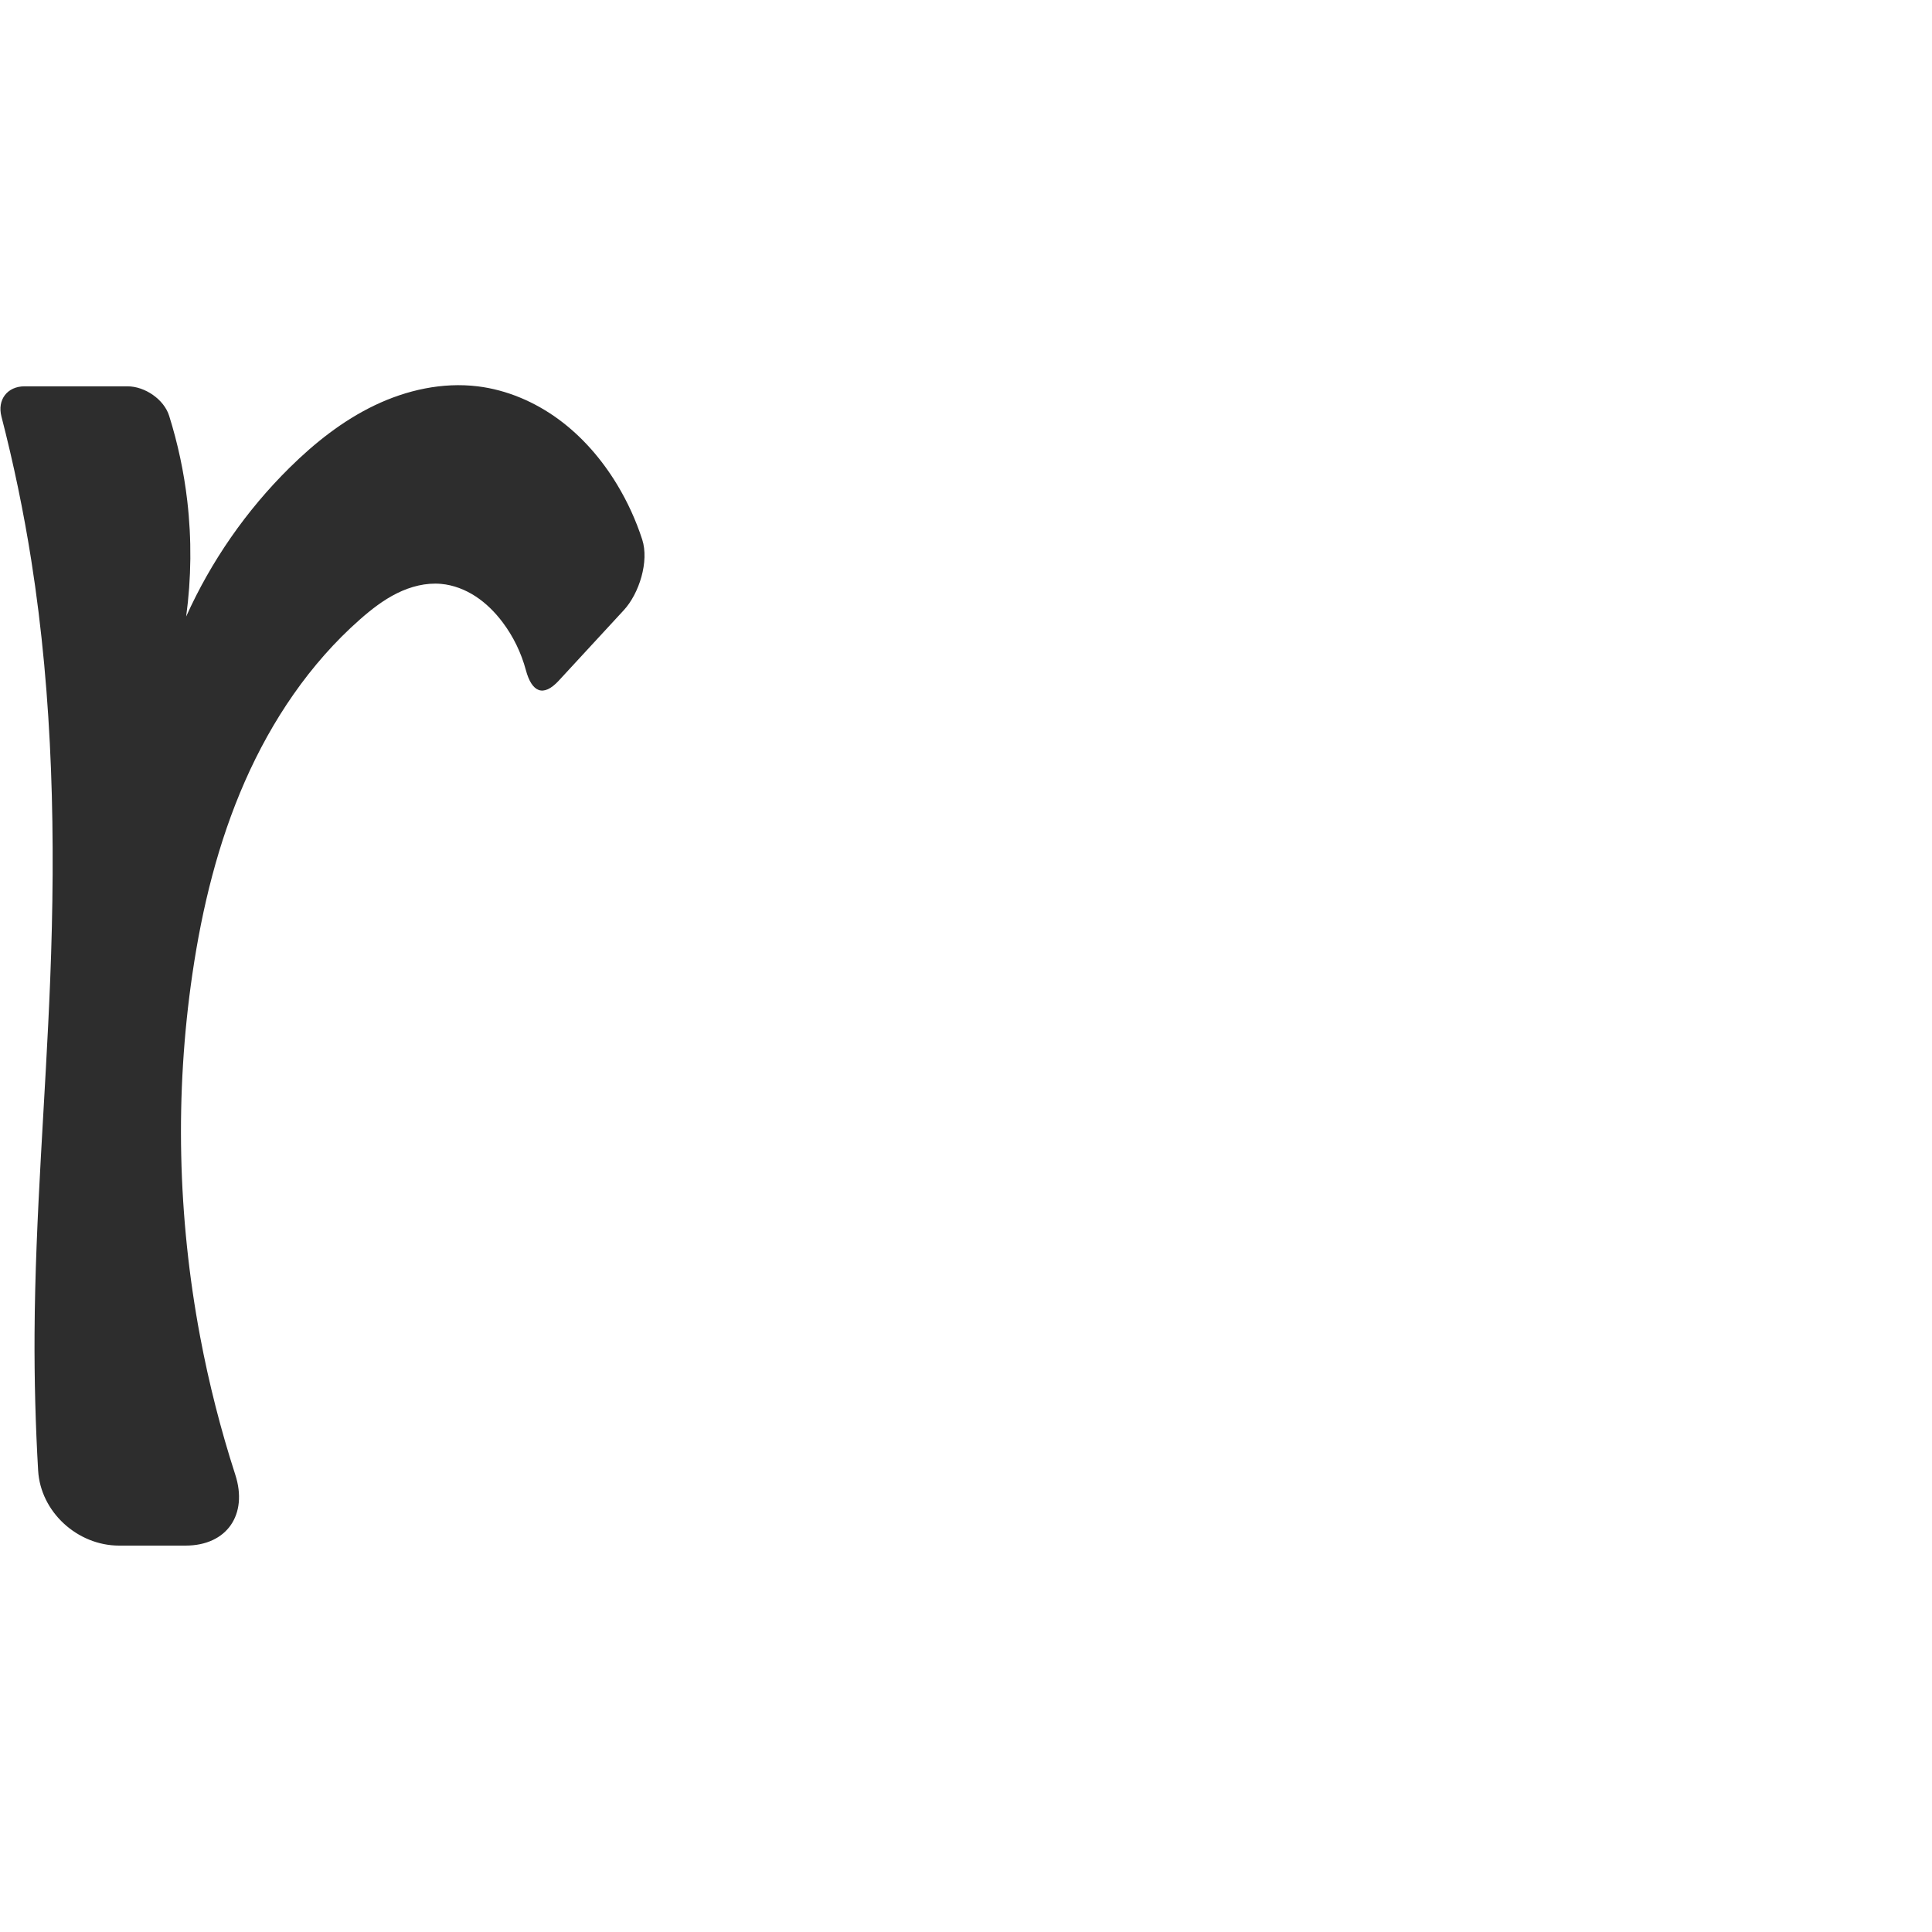 <?xml version="1.0" encoding="UTF-8" standalone="no"?>
<svg
   xmlns:dc="http://purl.org/dc/elements/1.1/"
   xmlns:cc="http://creativecommons.org/ns#"
   xmlns:rdf="http://www.w3.org/1999/02/22-rdf-syntax-ns#"
   xmlns:svg="http://www.w3.org/2000/svg"
   xmlns="http://www.w3.org/2000/svg"
   xmlns:sodipodi="http://sodipodi.sourceforge.net/DTD/sodipodi-0.dtd"
   xmlns:inkscape="http://www.inkscape.org/namespaces/inkscape"
   xml:space="preserve"
   width="1000"
   height="1000"
   version="1.1"
   style="clip-rule:evenodd;fill-rule:evenodd;image-rendering:optimizeQuality;shape-rendering:geometricPrecision;text-rendering:geometricPrecision"
   viewBox="0 0 1000 1000"
   id="svg10"
   sodipodi:docname="r.svg"
   inkscape:version="1.0.2 (e86c870879, 2021-01-15)"><sodipodi:namedview
   pagecolor="#ffffff"
   bordercolor="#666666"
   borderopacity="1"
   objecttolerance="10"
   gridtolerance="10"
   guidetolerance="10"
   inkscape:pageopacity="0"
   inkscape:pageshadow="2"
   inkscape:window-width="1920"
   inkscape:window-height="1007"
   id="namedview12"
   showgrid="false"
   inkscape:zoom="0.84890884"
   inkscape:cx="200.74349"
   inkscape:cy="429.36736"
   inkscape:window-x="1920"
   inkscape:window-y="0"
   inkscape:window-maximized="1"
   inkscape:current-layer="svg10"
   showguides="true"
   inkscape:guide-bbox="true"
   inkscape:document-rotation="0"><sodipodi:guide
   position="0,1000"
   orientation="0,1"
   id="guide16"
   inkscape:label=""
   inkscape:locked="true"
   inkscape:color="rgb(0,0,255)" /><sodipodi:guide
   position="1763.312,2036.169"
   orientation="1000,0"
   id="guide18" /><sodipodi:guide
   position="0,200"
   orientation="0,1"
   id="guide20"
   inkscape:label="base"
   inkscape:locked="true"
   inkscape:color="rgb(0,0,255)" /><inkscape:grid
   type="xygrid"
   id="grid24"
   originx="-473.376"
   originy="-489.692" /><sodipodi:guide
   position="0,0"
   orientation="0,1"
   id="guide34"
   inkscape:label="bottom"
   inkscape:locked="true"
   inkscape:color="rgb(0,0,255)" /><sodipodi:guide
   position="225.051,1693.319"
   orientation="0,1"
   id="guide44"
   inkscape:label=""
   inkscape:locked="false"
   inkscape:color="rgb(0,0,255)" /><sodipodi:guide
   position="0,900"
   orientation="0,1"
   id="guide46"
   inkscape:label=""
   inkscape:locked="true"
   inkscape:color="rgb(0,0,255)" /><sodipodi:guide
   position="337.413,586.656"
   orientation="1,0"
   id="guide841"
   inkscape:label="width" />    <sodipodi:guide
   position="141.905,800.035"
   orientation="0,-1"
   id="guide851" /></sodipodi:namedview>
 <defs
   id="defs4"><inkscape:path-effect
   effect="fillet_chamfer"
   id="path-effect854"
   is_visible="true"
   lpeversion="1"
   satellites_param="F,0,0,1,0,0,0,1 @ F,0,0,1,0,0,0,1 @ F,0,0,1,0,0,0,1 @ F,0,0,1,0,0,0,1 @ F,0,0,1,0,0,0,1 @ F,0,0,1,0,0,0,1 @ F,0,0,1,0,0,0,1 @ F,0,0,1,0,21.451,0,1 @ F,0,0,1,0,21.451,0,1 @ F,0,0,1,0,0,0,1 @ F,0,0,1,0,0,0,1 @ F,0,0,1,0,0,0,1 @ F,0,0,1,0,0,0,1 @ F,0,0,1,0,0,0,1 @ F,0,0,1,0,0,0,1 @ F,0,0,1,0,0,0,1 @ F,0,0,1,0,16.157,0,1 @ F,0,0,1,0,16.157,0,1 @ F,0,0,1,0,0,0,1 @ F,0,0,1,0,0,0,1 @ F,0,0,1,0,0,0,1 @ F,0,1,1,0,38.973,0,1 @ F,0,1,1,0,38.973,0,1 @ F,0,0,1,0,0,0,1"
   unit="px"
   method="auto"
   mode="F"
   radius="0"
   chamfer_steps="1"
   flexible="false"
   use_knot_distance="true"
   apply_no_radius="true"
   apply_with_radius="true"
   only_selected="true"
   hide_knots="false" /><inkscape:path-effect
   effect="fillet_chamfer"
   id="path-effect853"
   is_visible="true"
   lpeversion="1"
   satellites_param="F,0,0,1,0,0,0,1 @ F,0,0,1,0,0,0,1 @ F,0,0,1,0,25.225,0,1 @ F,0,0,1,0,0,0,1 @ F,0,0,1,0,34.418,0,1 @ F,0,0,1,0,20.236,0,1 @ F,0,0,1,0,0,0,1 @ F,0,0,1,0,23.588,0,1 @ F,0,0,1,0,0,0,1 @ F,0,0,1,0,0,0,1 @ F,0,0,1,0,0,0,1 @ F,0,1,1,0,40.497,0,1 @ F,0,1,1,0,40.497,0,1 @ F,0,0,1,0,0,0,1 @ F,0,0,1,0,0,0,1 @ F,0,0,1,0,0,0,1 @ F,0,1,1,0,40.497,0,1 @ F,0,1,1,0,40.497,0,1 @ F,0,0,1,0,0,0,1"
   unit="px"
   method="auto"
   mode="F"
   radius="0"
   chamfer_steps="1"
   flexible="false"
   use_knot_distance="true"
   apply_no_radius="true"
   apply_with_radius="true"
   only_selected="true"
   hide_knots="false" /><inkscape:path-effect
   effect="fillet_chamfer"
   id="path-effect852"
   is_visible="true"
   lpeversion="1"
   satellites_param="F,0,0,1,0,0,0,1 @ F,0,0,1,0,0,0,1 @ F,0,0,1,0,0,0,1 @ F,0,0,1,0,32.776,0,1 @ F,0,0,1,0,36.454,0,1 @ F,0,0,1,0,0,0,1 @ F,0,0,1,0,0,0,1 @ F,0,0,1,0,0,0,1 @ F,0,0,1,0,35.261,0,1 @ F,0,0,1,0,29.863,0,1 @ F,0,0,1,0,0,0,1 @ F,0,0,1,0,0,0,1 @ F,0,0,1,0,0,0,1 @ F,0,0,1,0,26.953,0,1 @ F,0,0,1,0,22.528,0,1 @ F,0,0,1,0,0,0,1"
   unit="px"
   method="auto"
   mode="F"
   radius="0"
   chamfer_steps="1"
   flexible="false"
   use_knot_distance="true"
   apply_no_radius="true"
   apply_with_radius="true"
   only_selected="true"
   hide_knots="false" /><inkscape:path-effect
   effect="spiro"
   id="path-effect928"
   is_visible="true"
   lpeversion="1" /><inkscape:path-effect
   effect="spiro"
   id="path-effect921"
   is_visible="true"
   lpeversion="1" /><inkscape:path-effect
   effect="spiro"
   id="path-effect917"
   is_visible="true"
   lpeversion="1" /><inkscape:path-effect
   effect="spiro"
   id="path-effect849"
   is_visible="true"
   lpeversion="1" /><inkscape:path-effect
   effect="spiro"
   id="path-effect851"
   is_visible="true"
   lpeversion="1" />
  <style
   type="text/css"
   id="style2">
   <![CDATA[
    .fil0 {fill:#EF7F1A;fill-rule:nonzero}
   ]]>
  </style>
 <inkscape:path-effect
   effect="spiro"
   id="path-effect1214"
   is_visible="true"
   lpeversion="1" /><inkscape:path-effect
   effect="spiro"
   id="path-effect1195"
   is_visible="true"
   lpeversion="1" /><inkscape:path-effect
   effect="spiro"
   id="path-effect992"
   is_visible="true"
   lpeversion="1" /><inkscape:path-effect
   effect="spiro"
   id="path-effect1060"
   is_visible="true"
   lpeversion="1" /><inkscape:path-effect
   effect="spiro"
   id="path-effect1047"
   is_visible="true"
   lpeversion="1" /><inkscape:path-effect
   effect="spiro"
   id="path-effect1085"
   is_visible="true"
   lpeversion="1" /><inkscape:path-effect
   effect="spiro"
   id="path-effect1286"
   is_visible="true"
   lpeversion="1" /></defs>
 
<path
   id="path919"
   style="fill:#2d2d2d;fill-rule:nonzero;stroke:none;stroke-width:1.141px;stroke-linecap:butt;stroke-linejoin:miter;stroke-opacity:1"
   d="m 99.603,503.971 c 5.017,-34.135 13.276,-67.971 27.17,-99.551 13.895,-31.58 33.582,-60.91 59.46,-83.729 5.908,-5.21 12.179,-10.106 19.234,-13.609 7.055,-3.502 14.975,-5.563 22.82,-4.861 6.402,0.573 12.574,2.976 17.947,6.504 5.373,3.528 9.971,8.157 13.849,13.283 5.596,7.396 9.701,15.896 12.111,24.851 3.067,11.398 8.969,14.173 17.003,5.466 l 33.666,-36.48 c 8.035,-8.706 13.201,-25.345 9.542,-36.6 -3.237,-9.955 -7.615,-19.54 -13.038,-28.494 -7.884,-13.017 -18.03,-24.756 -30.305,-33.753 -12.275,-8.997 -26.717,-15.192 -41.824,-17.035 -18.19,-2.219 -36.81,1.924 -53.335,9.843 -16.525,7.92 -31.087,19.485 -44.119,32.368 -22.333,22.077 -40.548,48.306 -53.435,76.943 2.695,-19.835 2.889,-40.008 0.576,-59.891 -1.736,-14.925 -4.885,-29.684 -9.382,-44.021 -2.67,-8.513 -12.587,-15.242 -21.51,-15.242 H 12.694 c -8.924,0 -14.187,6.961 -11.954,15.601 6.332,24.5 11.482,49.306 15.427,74.302 11.321,71.739 12.667,144.735 9.814,217.306 -2.402,61.114 -7.763,122.127 -8.096,183.287 -0.129,23.572 0.491,47.147 1.855,70.679 C 20.986,782.627 40.125,800 61.649,800 h 34.391 c 21.524,0 32.372,-16.178 25.753,-36.654 -7.581,-23.451 -13.674,-47.383 -18.224,-71.605 C 91.959,629.93 90.458,566.194 99.603,503.971 Z"
   sodipodi:nodetypes="aaaaccaaacaccaaaccaa"
   inkscape:path-effect="#path-effect928;#path-effect854"
   inkscape:original-d="m 99.6034,503.97095 c 14.1005,-66.08659 38.19007,-136.16495 86.62994,-183.28014 10.97514,-10.675 26.78297,-19.56185 42.05437,-18.46927 12.45174,0.89085 24.14118,9.92648 31.79653,19.78727 9.87891,12.72494 14.56629,46.08117 14.56629,46.08117 l 62.76245,-68.00758 c 0,0 -7.3926,-35.43396 -18.04429,-49.33013 -17.8888,-23.3377 -42.87772,-47.78235 -72.12884,-50.78728 -35.21559,-3.61766 -70.06702,19.77931 -97.4538,42.21119 -24.15681,19.7863 -53.434934,76.94252 -53.434934,76.94252 34.177004,-65.76702 2.906955,-40.06301 0.57558,-59.89101 -2.377045,-20.21642 -30.136537,-42.61916 -14.734887,-59.2627 H -3.4630128 c 0,0 15.6518608,59.48808 19.6297688,89.90262 9.403358,71.89676 9.778287,144.79667 9.814125,217.30575 0.03023,61.15529 -8.082979,122.13187 -8.096211,183.28717 C 17.87677,727.0086 22.675784,800 22.675784,800 H 135.01277 c 0,0 -25.75779,-71.11451 -31.44369,-108.25973 C 94.096525,629.85733 86.540056,565.19657 99.6034,503.97095 Z" /></svg>
